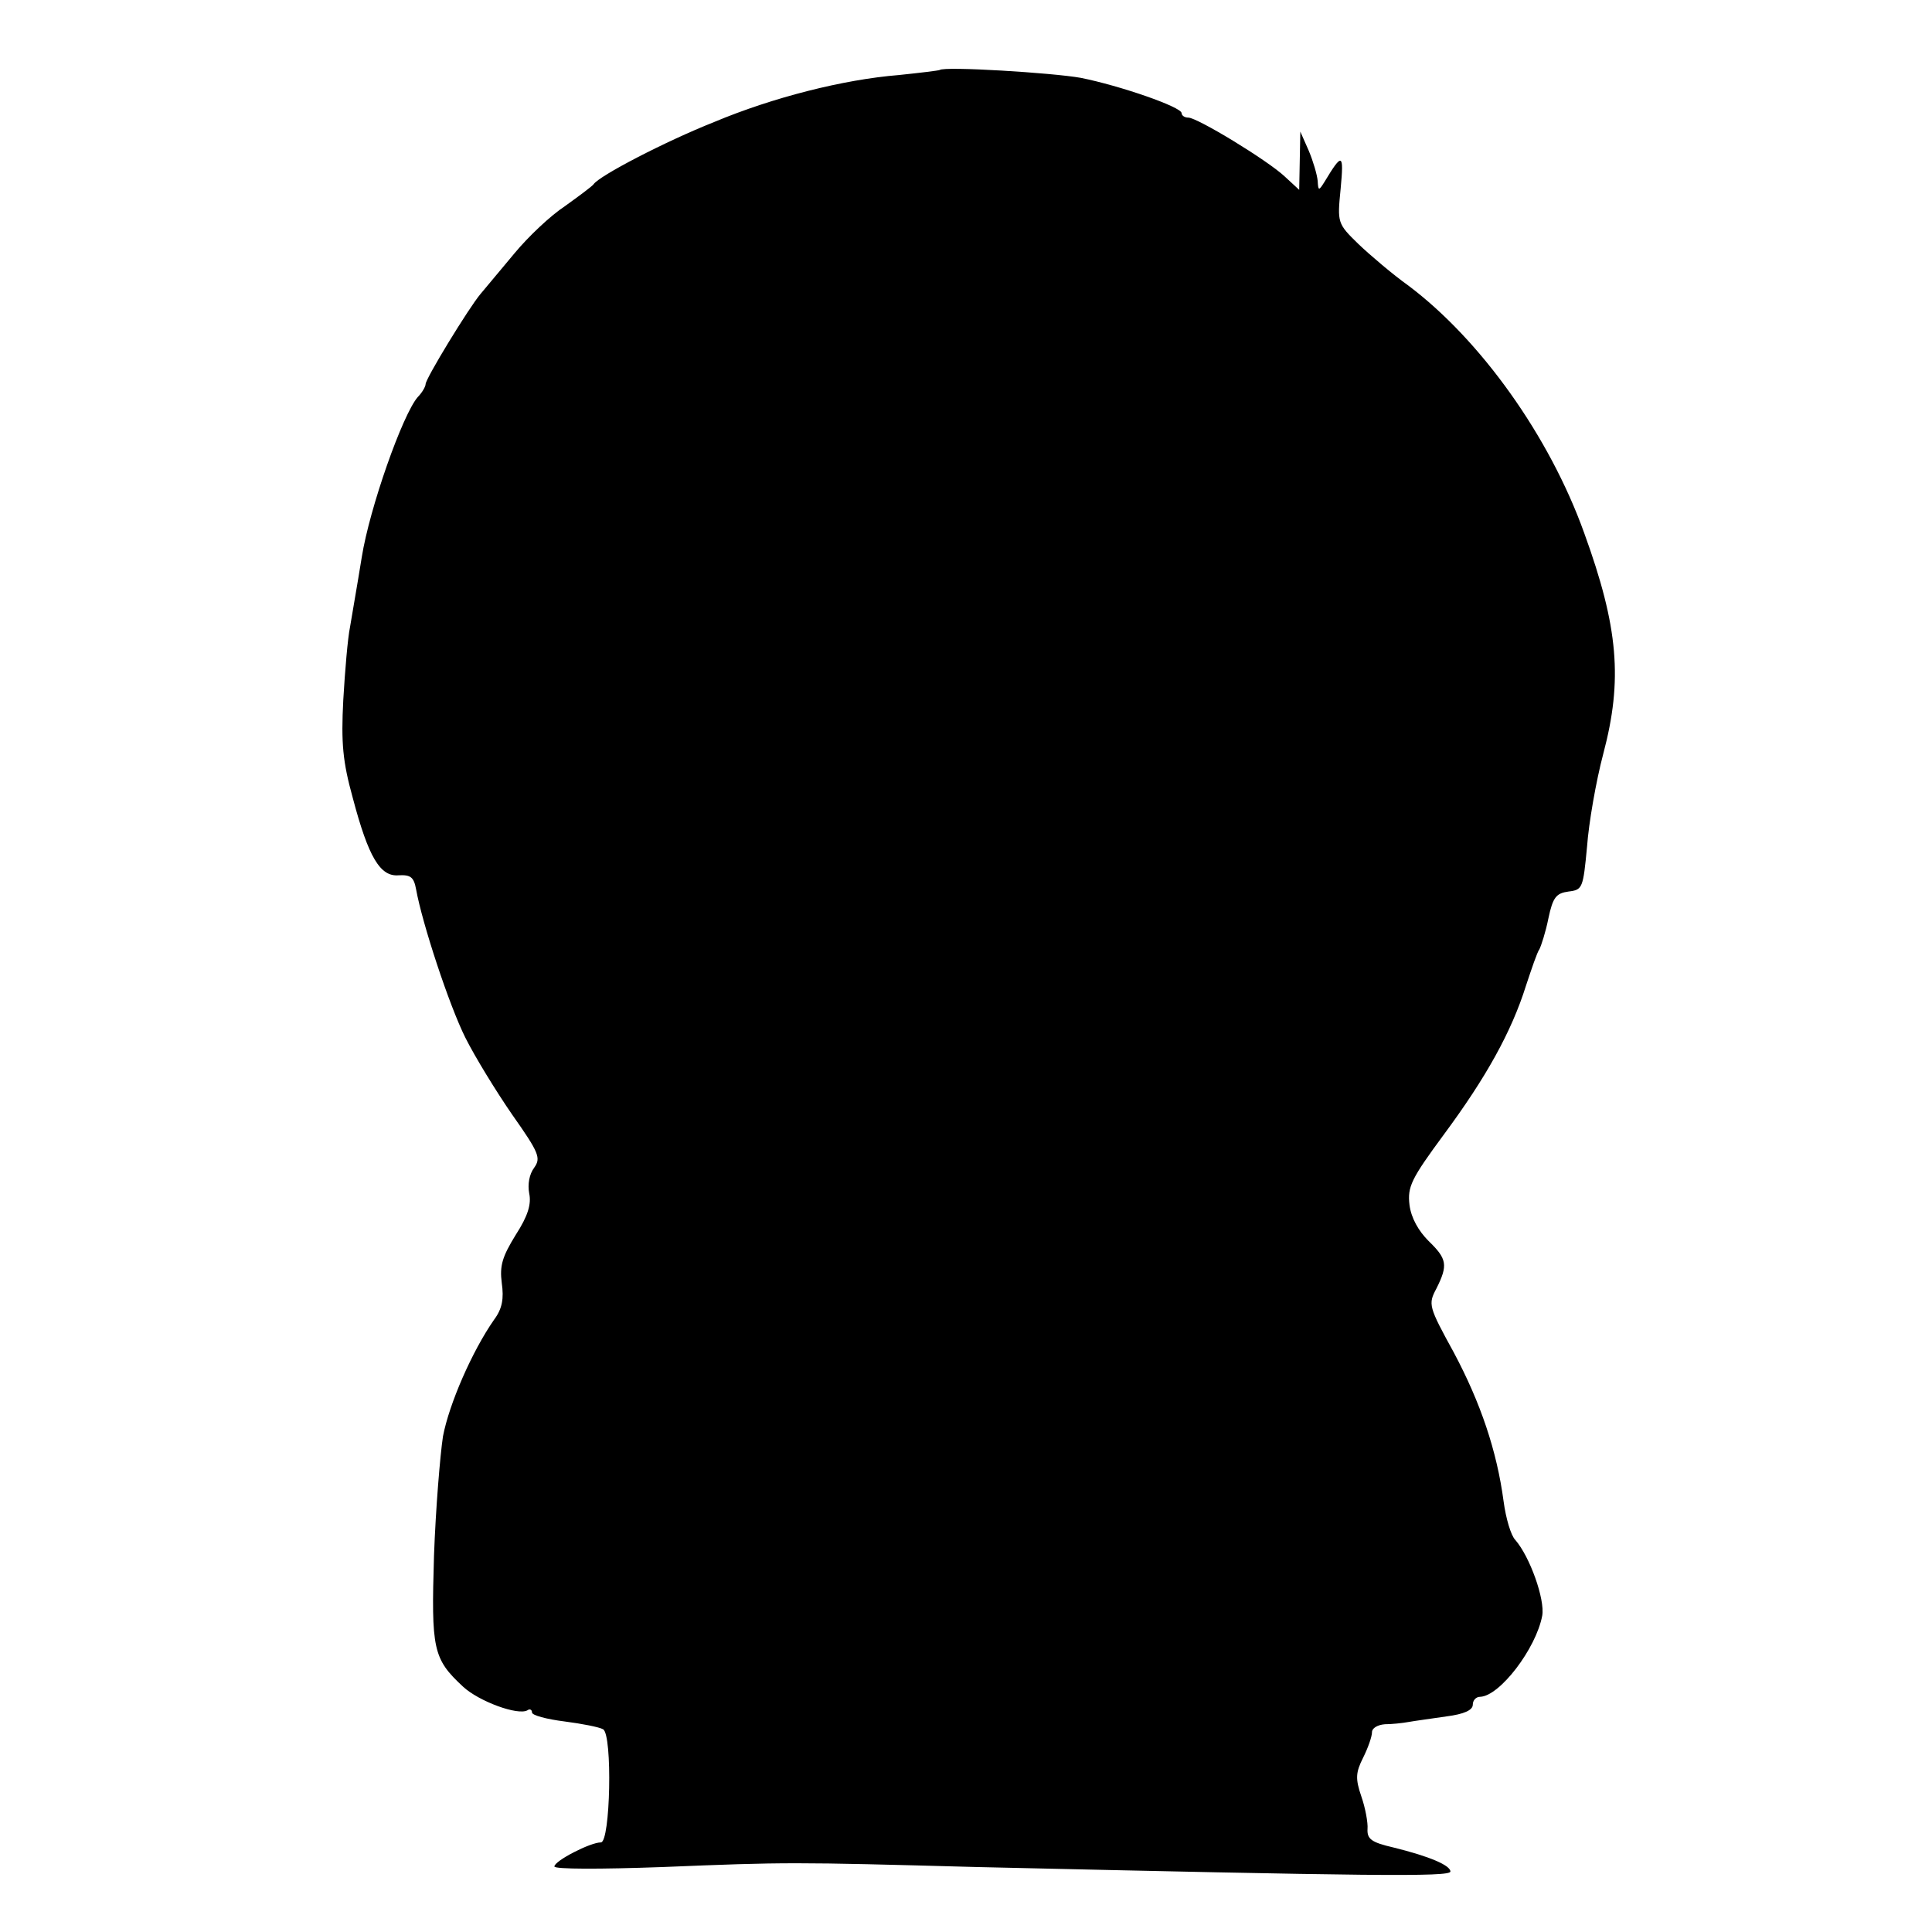 <?xml version="1.0" standalone="no"?>
<!DOCTYPE svg PUBLIC "-//W3C//DTD SVG 20010904//EN"
 "http://www.w3.org/TR/2001/REC-SVG-20010904/DTD/svg10.dtd">
<svg version="1.0" xmlns="http://www.w3.org/2000/svg"
 width="345pt" height="345pt" viewBox="0 0 345 345"
 preserveAspectRatio="xMidYMid meet">
<g transform="translate(0,345) scale(0.1,-0.1)"
fill="#000000" stroke="none">
<path d="M1678 3325 c-2 -1 -34 -5 -73 -9 -99 -8 -225 -40 -330 -84 -88 -35
-205 -96 -215 -111 -3 -4 -26 -21 -51 -39 -26 -17 -66 -55 -90 -84 -24 -29
-52 -62 -61 -73 -21 -25 -98 -151 -98 -161 0 -4 -6 -15 -14 -23 -27 -31 -86
-198 -100 -286 -8 -50 -18 -106 -21 -125 -4 -19 -9 -78 -12 -130 -4 -77 -1
-110 17 -175 28 -106 49 -141 82 -138 21 1 27 -3 31 -25 11 -61 59 -207 88
-265 17 -34 55 -96 84 -138 48 -68 51 -77 39 -94 -9 -12 -12 -30 -9 -46 4 -19
-2 -40 -24 -74 -24 -39 -29 -55 -25 -86 4 -28 1 -46 -14 -66 -39 -56 -80 -150
-91 -208 -5 -33 -13 -129 -16 -213 -5 -167 -2 -184 52 -234 28 -26 98 -52 115
-42 4 3 8 1 8 -4 0 -5 26 -12 58 -16 31 -4 62 -10 69 -14 17 -10 13 -202 -4
-202 -19 0 -83 -33 -83 -43 0 -5 82 -5 193 -1 222 9 230 9 562 0 700 -16 845
-18 845 -8 0 11 -37 27 -102 43 -39 9 -47 15 -46 33 1 11 -4 38 -11 58 -11 32
-10 43 3 69 9 18 16 38 16 46 0 7 10 13 23 14 12 0 31 2 42 4 11 2 41 6 68 10
31 4 47 11 47 21 0 8 6 14 13 14 35 1 100 86 111 145 5 29 -22 105 -48 135 -8
8 -17 39 -21 69 -12 90 -41 176 -89 266 -45 82 -46 86 -31 114 21 42 19 53
-14 85 -18 18 -31 41 -34 64 -4 33 3 47 62 127 74 100 120 182 146 265 10 30
20 60 24 65 3 6 11 30 16 55 8 38 14 45 36 48 25 3 26 6 33 80 3 42 16 117 29
166 35 132 27 226 -34 394 -62 173 -185 345 -314 442 -28 20 -68 54 -89 74
-38 37 -38 38 -32 99 6 64 3 65 -29 12 -10 -16 -11 -16 -12 2 -1 11 -8 35 -16
54 l-15 34 -1 -52 -1 -52 -26 24 c-31 29 -156 105 -172 105 -7 0 -12 4 -12 8
0 11 -110 49 -180 63 -50 9 -244 21 -252 14z"/>
</g>
</svg>
